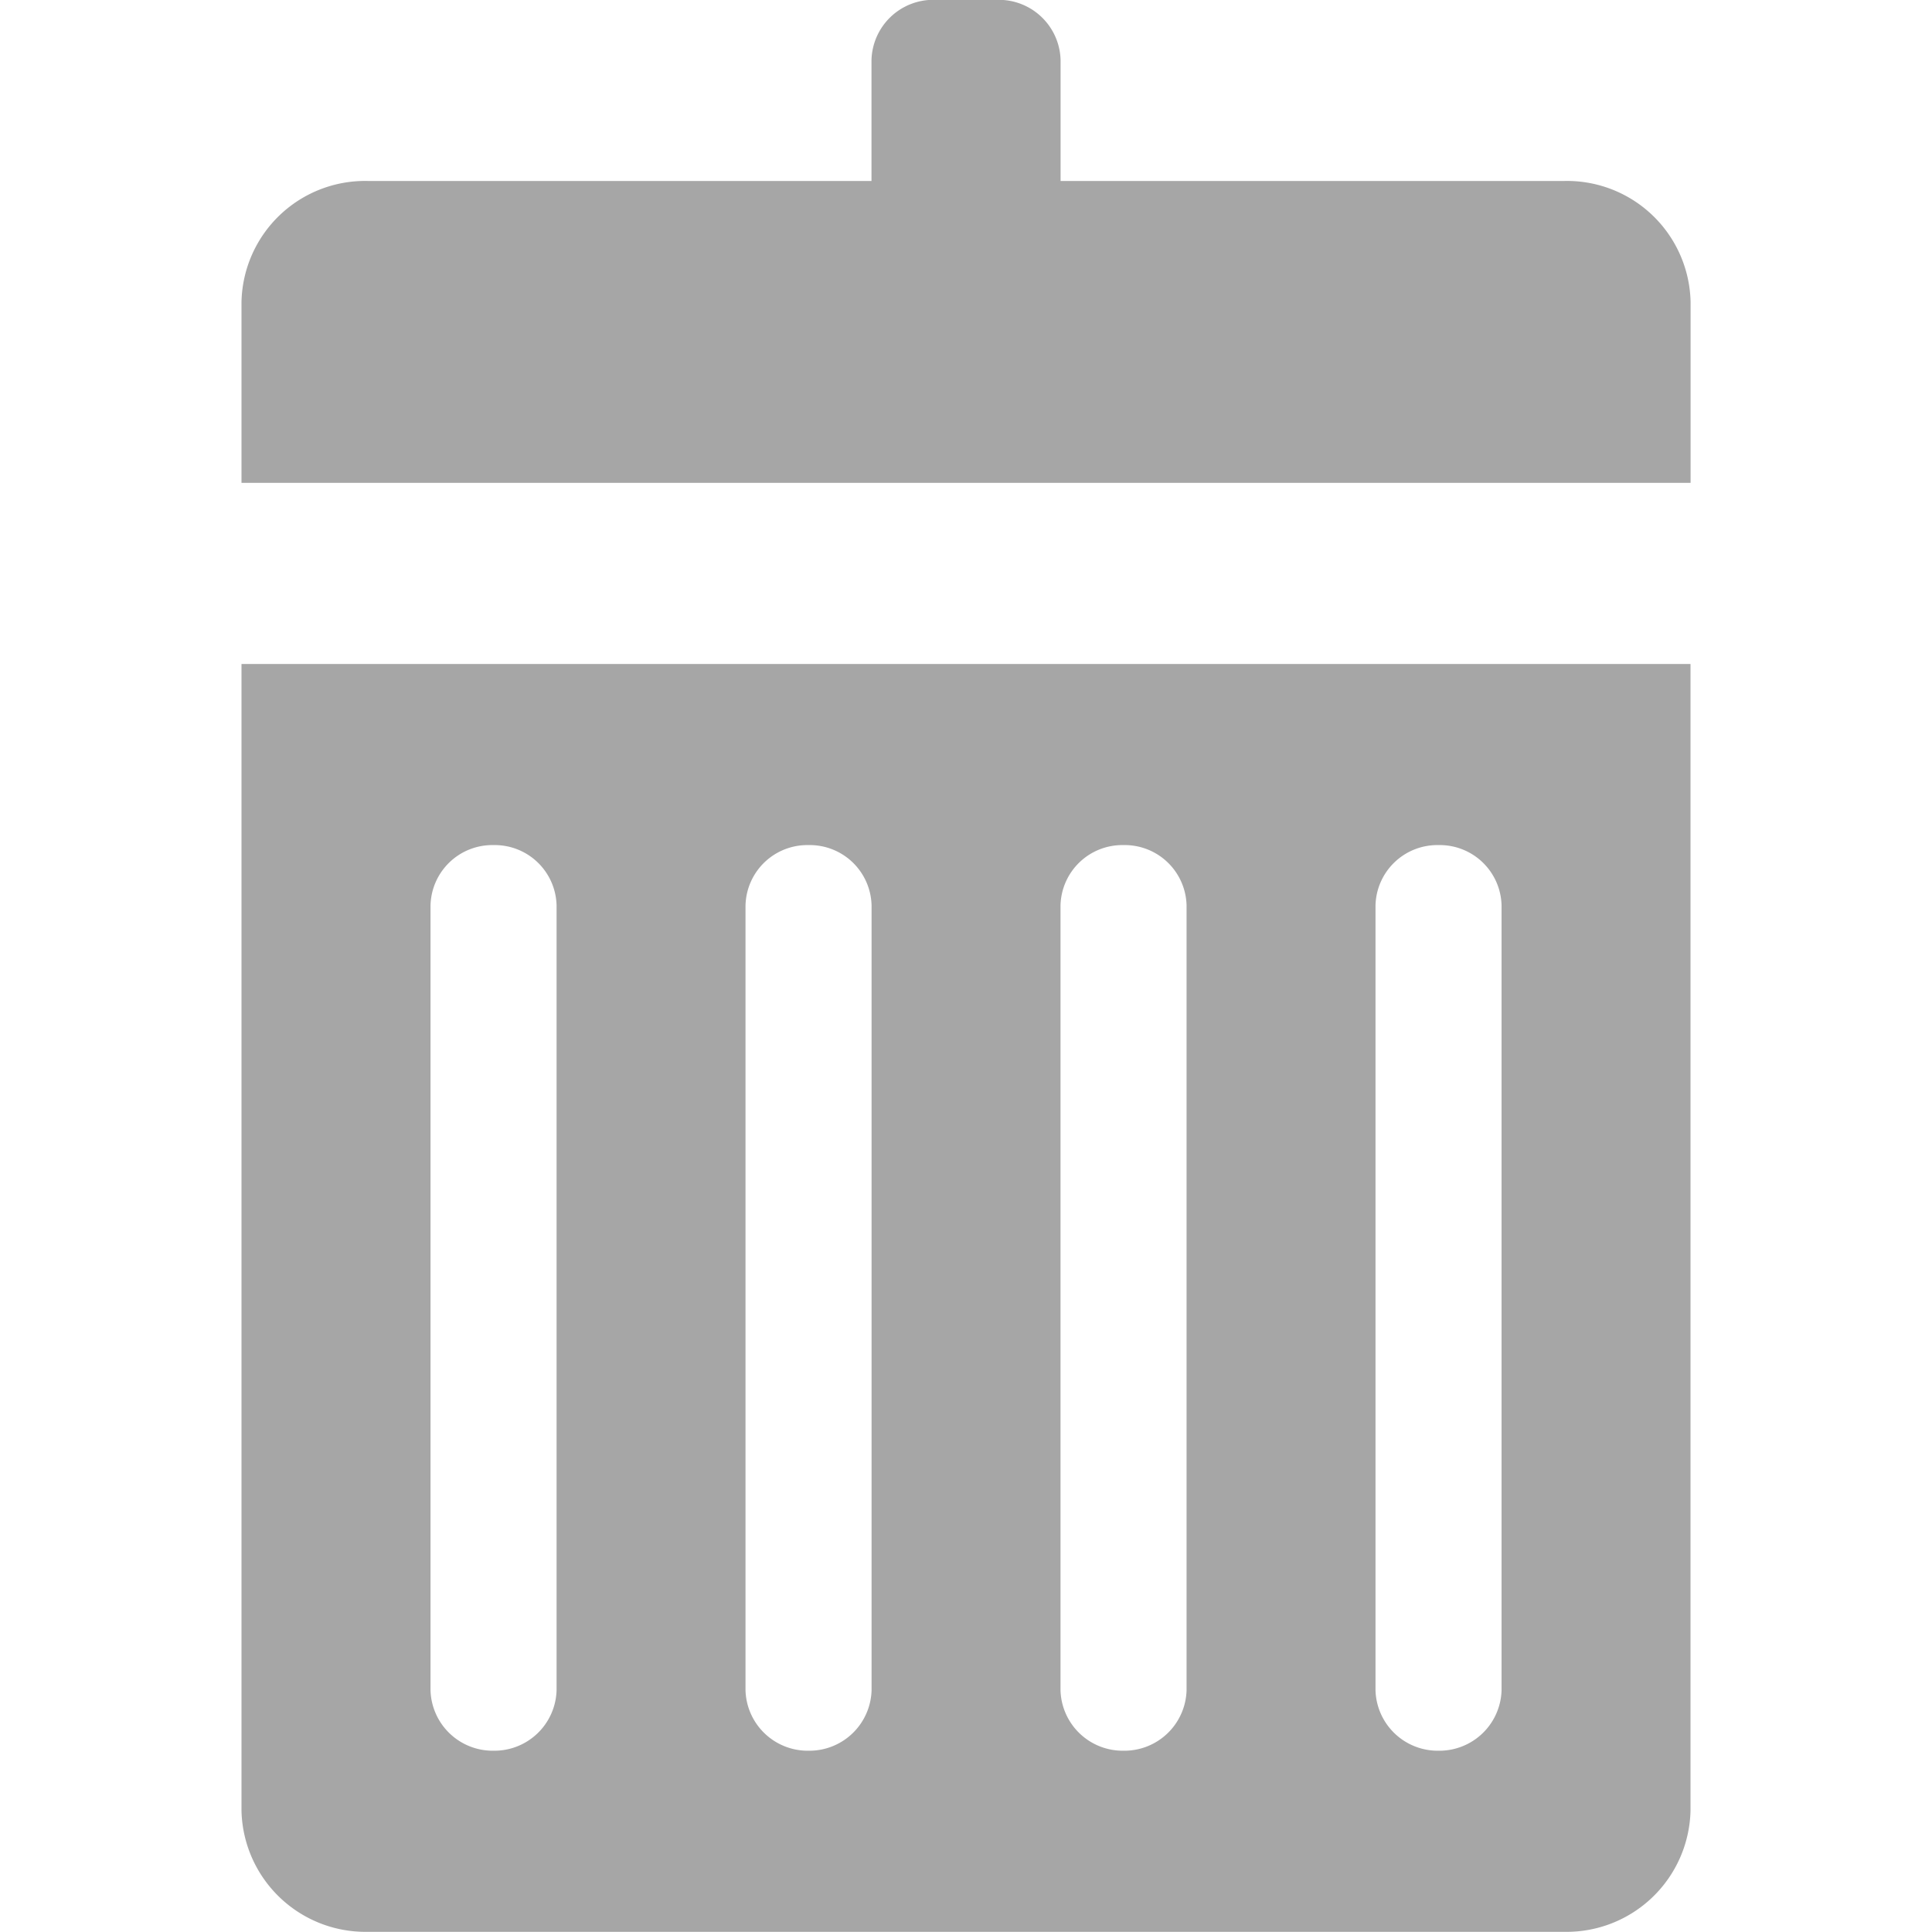 <svg xmlns="http://www.w3.org/2000/svg" xmlns:xlink="http://www.w3.org/1999/xlink" width="24" height="24" viewBox="0 0 24 24">
  <defs>
    <clipPath id="clip-ico_delete">
      <rect width="24" height="24"/>
    </clipPath>
  </defs>
  <g id="ico_delete" clip-path="url(#clip-ico_delete)">
    <path id="합치기_62" data-name="합치기 62" d="M26.565-2942A1.541,1.541,0,0,1,25-2943.5v-14.25H43v14.25a1.541,1.541,0,0,1-1.565,1.5Zm12.522-12.75v9.75a.773.773,0,0,0,.783.75.773.773,0,0,0,.783-.75v-9.75a.768.768,0,0,0-.783-.75A.768.768,0,0,0,39.087-2954.748Zm-3.913,0v9.75a.773.773,0,0,0,.783.75.773.773,0,0,0,.783-.75v-9.75a.768.768,0,0,0-.783-.75A.768.768,0,0,0,35.174-2954.748Zm-3.913,0v9.75a.773.773,0,0,0,.783.75.773.773,0,0,0,.783-.75v-9.75a.768.768,0,0,0-.783-.75A.768.768,0,0,0,31.261-2954.748Zm-3.913,0v9.75a.773.773,0,0,0,.783.75.773.773,0,0,0,.783-.75v-9.75a.768.768,0,0,0-.783-.75A.768.768,0,0,0,27.348-2954.748ZM25-2960v-2.25a1.536,1.536,0,0,1,1.565-1.5h6.261v-1.5a.768.768,0,0,1,.783-.75h.783a.768.768,0,0,1,.783.75v1.5h6.261a1.536,1.536,0,0,1,1.565,1.5v2.25Z" transform="translate(-22 2965.998)" fill="#a6a6a6"/>
  </g>
</svg>
